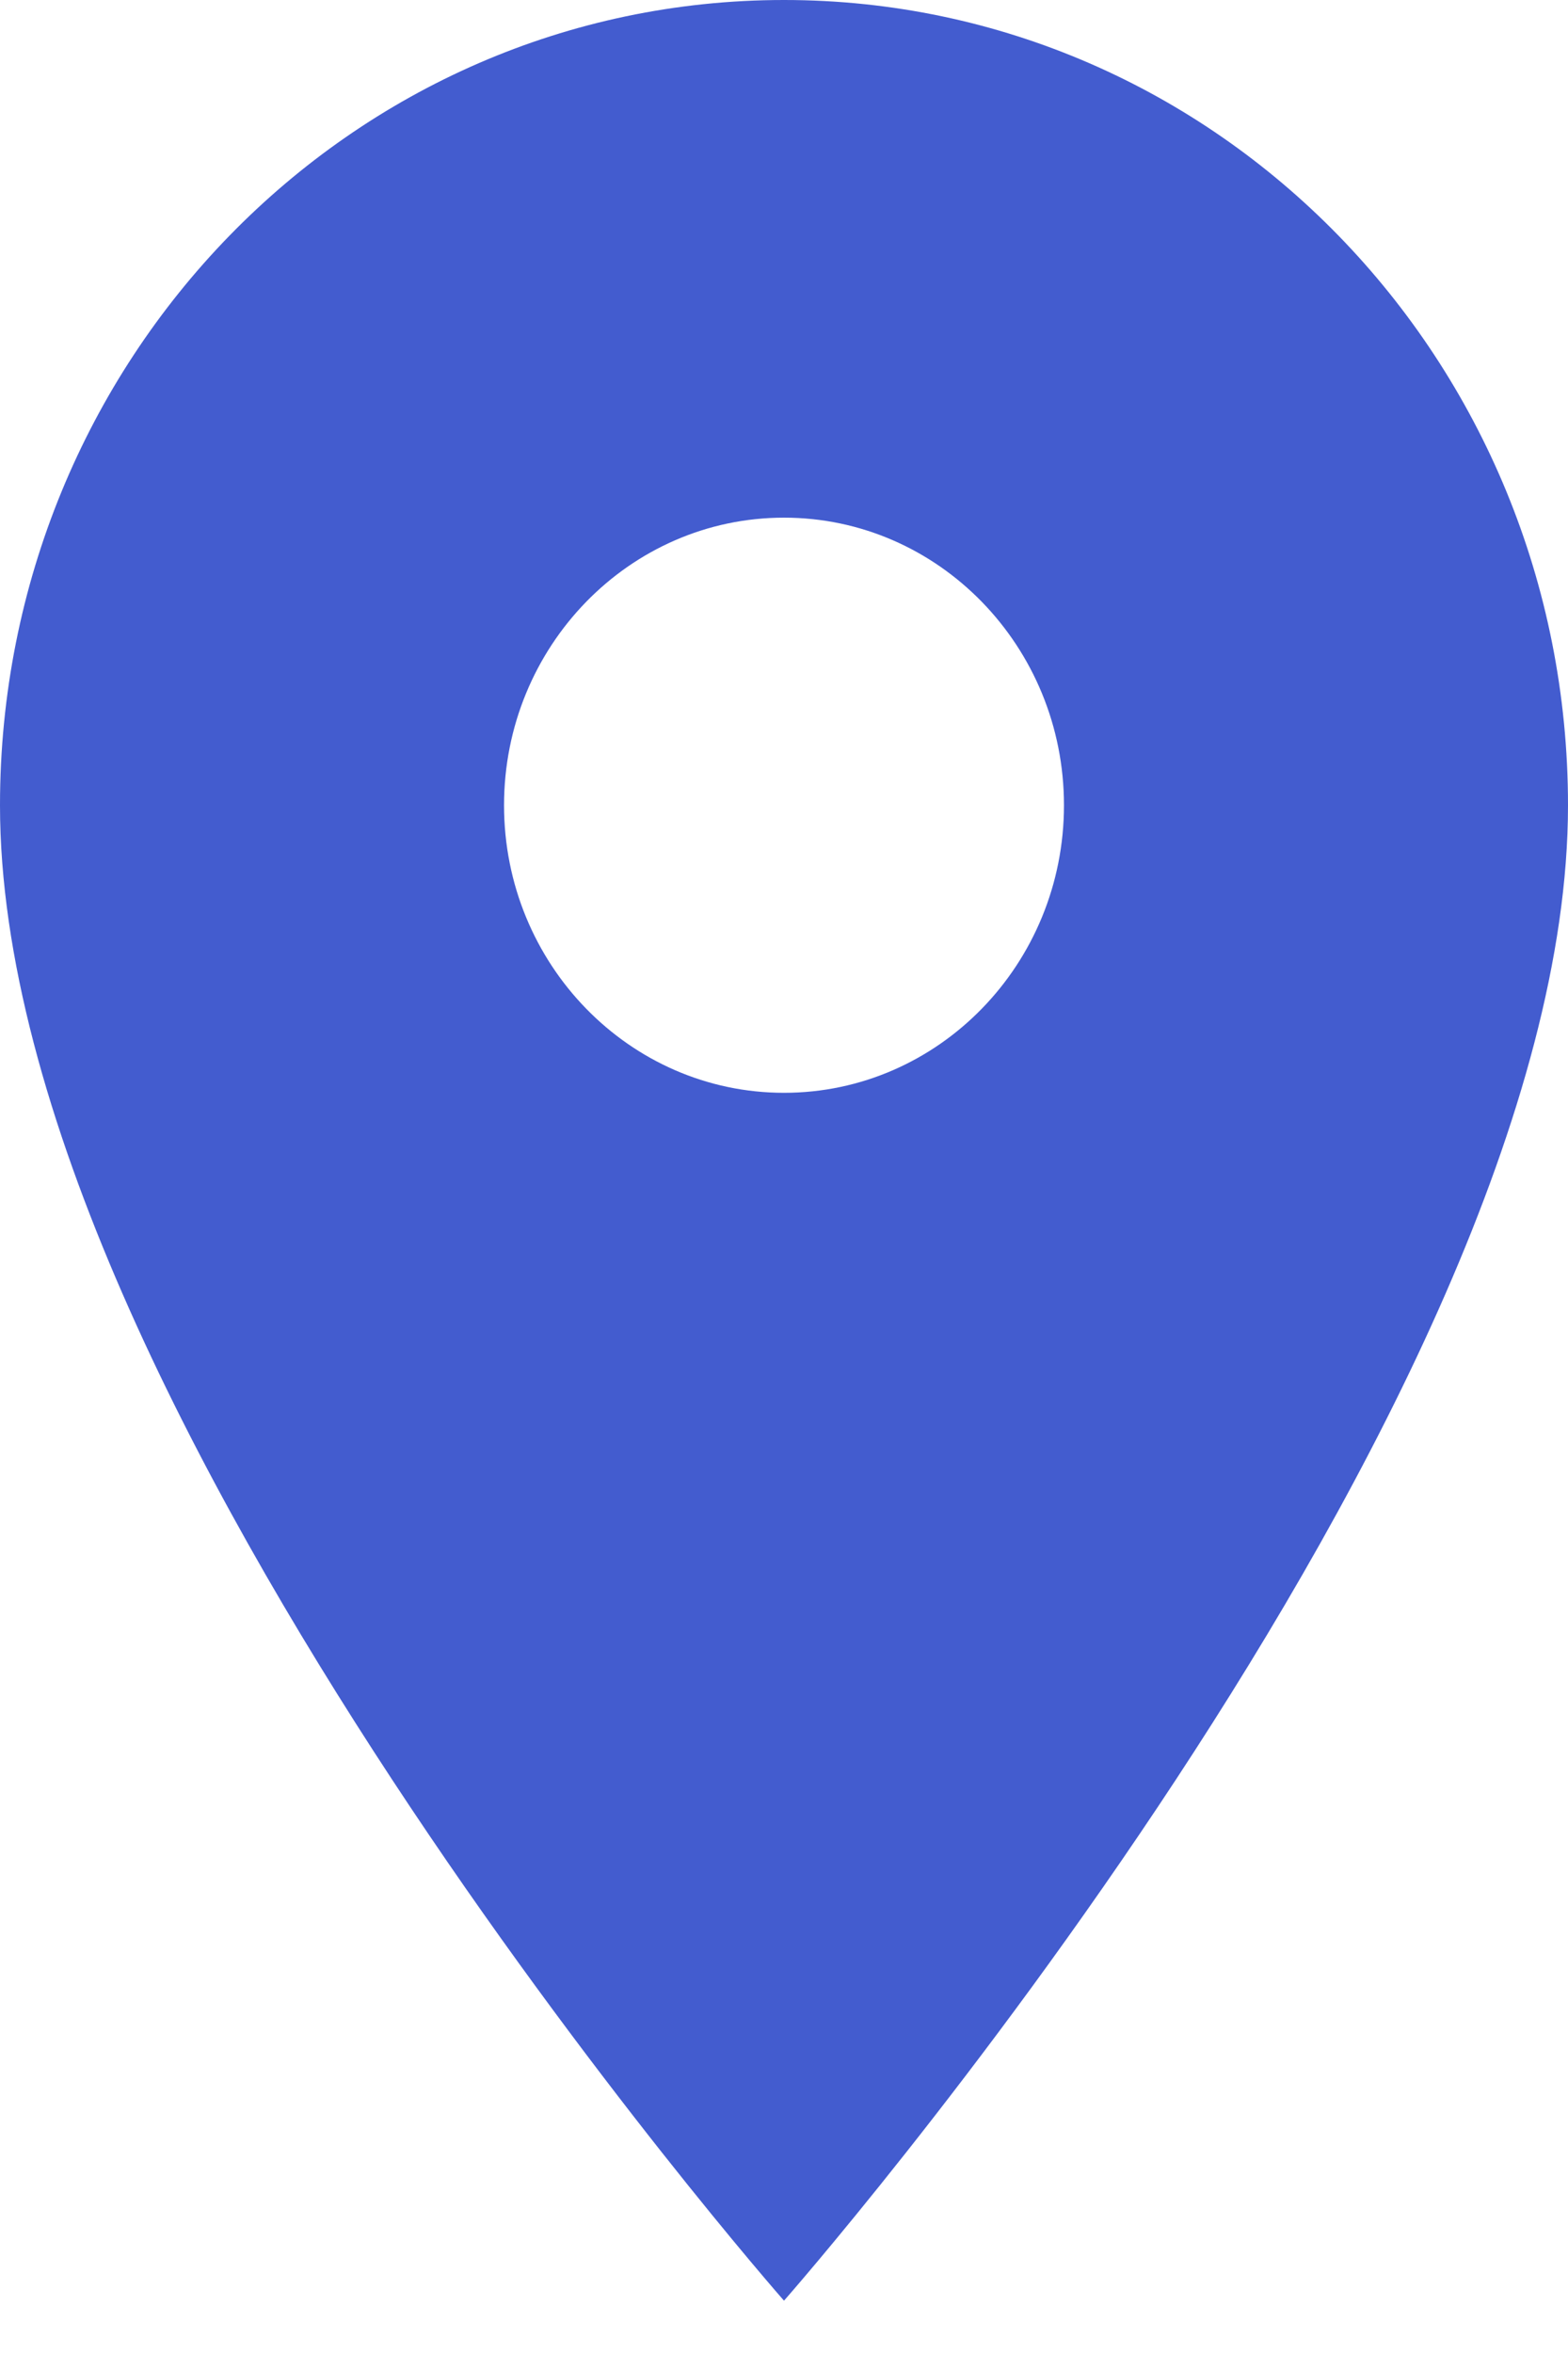 <?xml version="1.0" encoding="UTF-8"?>
<svg width="20px" height="30px" viewBox="0 0 20 30" version="1.1" xmlns="http://www.w3.org/2000/svg" xmlns:xlink="http://www.w3.org/1999/xlink">
    <!-- Generator: Sketch 42 (36781) - http://www.bohemiancoding.com/sketch -->
    <title>location</title>
    <desc>Created with Sketch.</desc>
    <defs></defs>
    <g id="首页" stroke="none" stroke-width="1" fill="none" fill-rule="evenodd">
        <g id="首页_全球分布" transform="translate(-640, -233)" fill="#435ccf">
            <g id="dots" transform="translate(483, 233)">
                <path d="M167,0 C161.471,0 157,4.591 157,10.267 C157,17.967 167,29.333 167,29.333 C167,29.333 177,17.967 177,10.267 C177,4.591 172.529,0 167,0 L167,0 Z M167,13.933 C165.029,13.933 163.429,12.291 163.429,10.267 C163.429,8.243 165.029,6.6 167,6.6 C168.971,6.6 170.571,8.243 170.571,10.267 C170.571,12.291 168.971,13.933 167,13.933 L167,13.933 Z" id="location"></path>
            </g>
        </g>
    </g>
</svg>